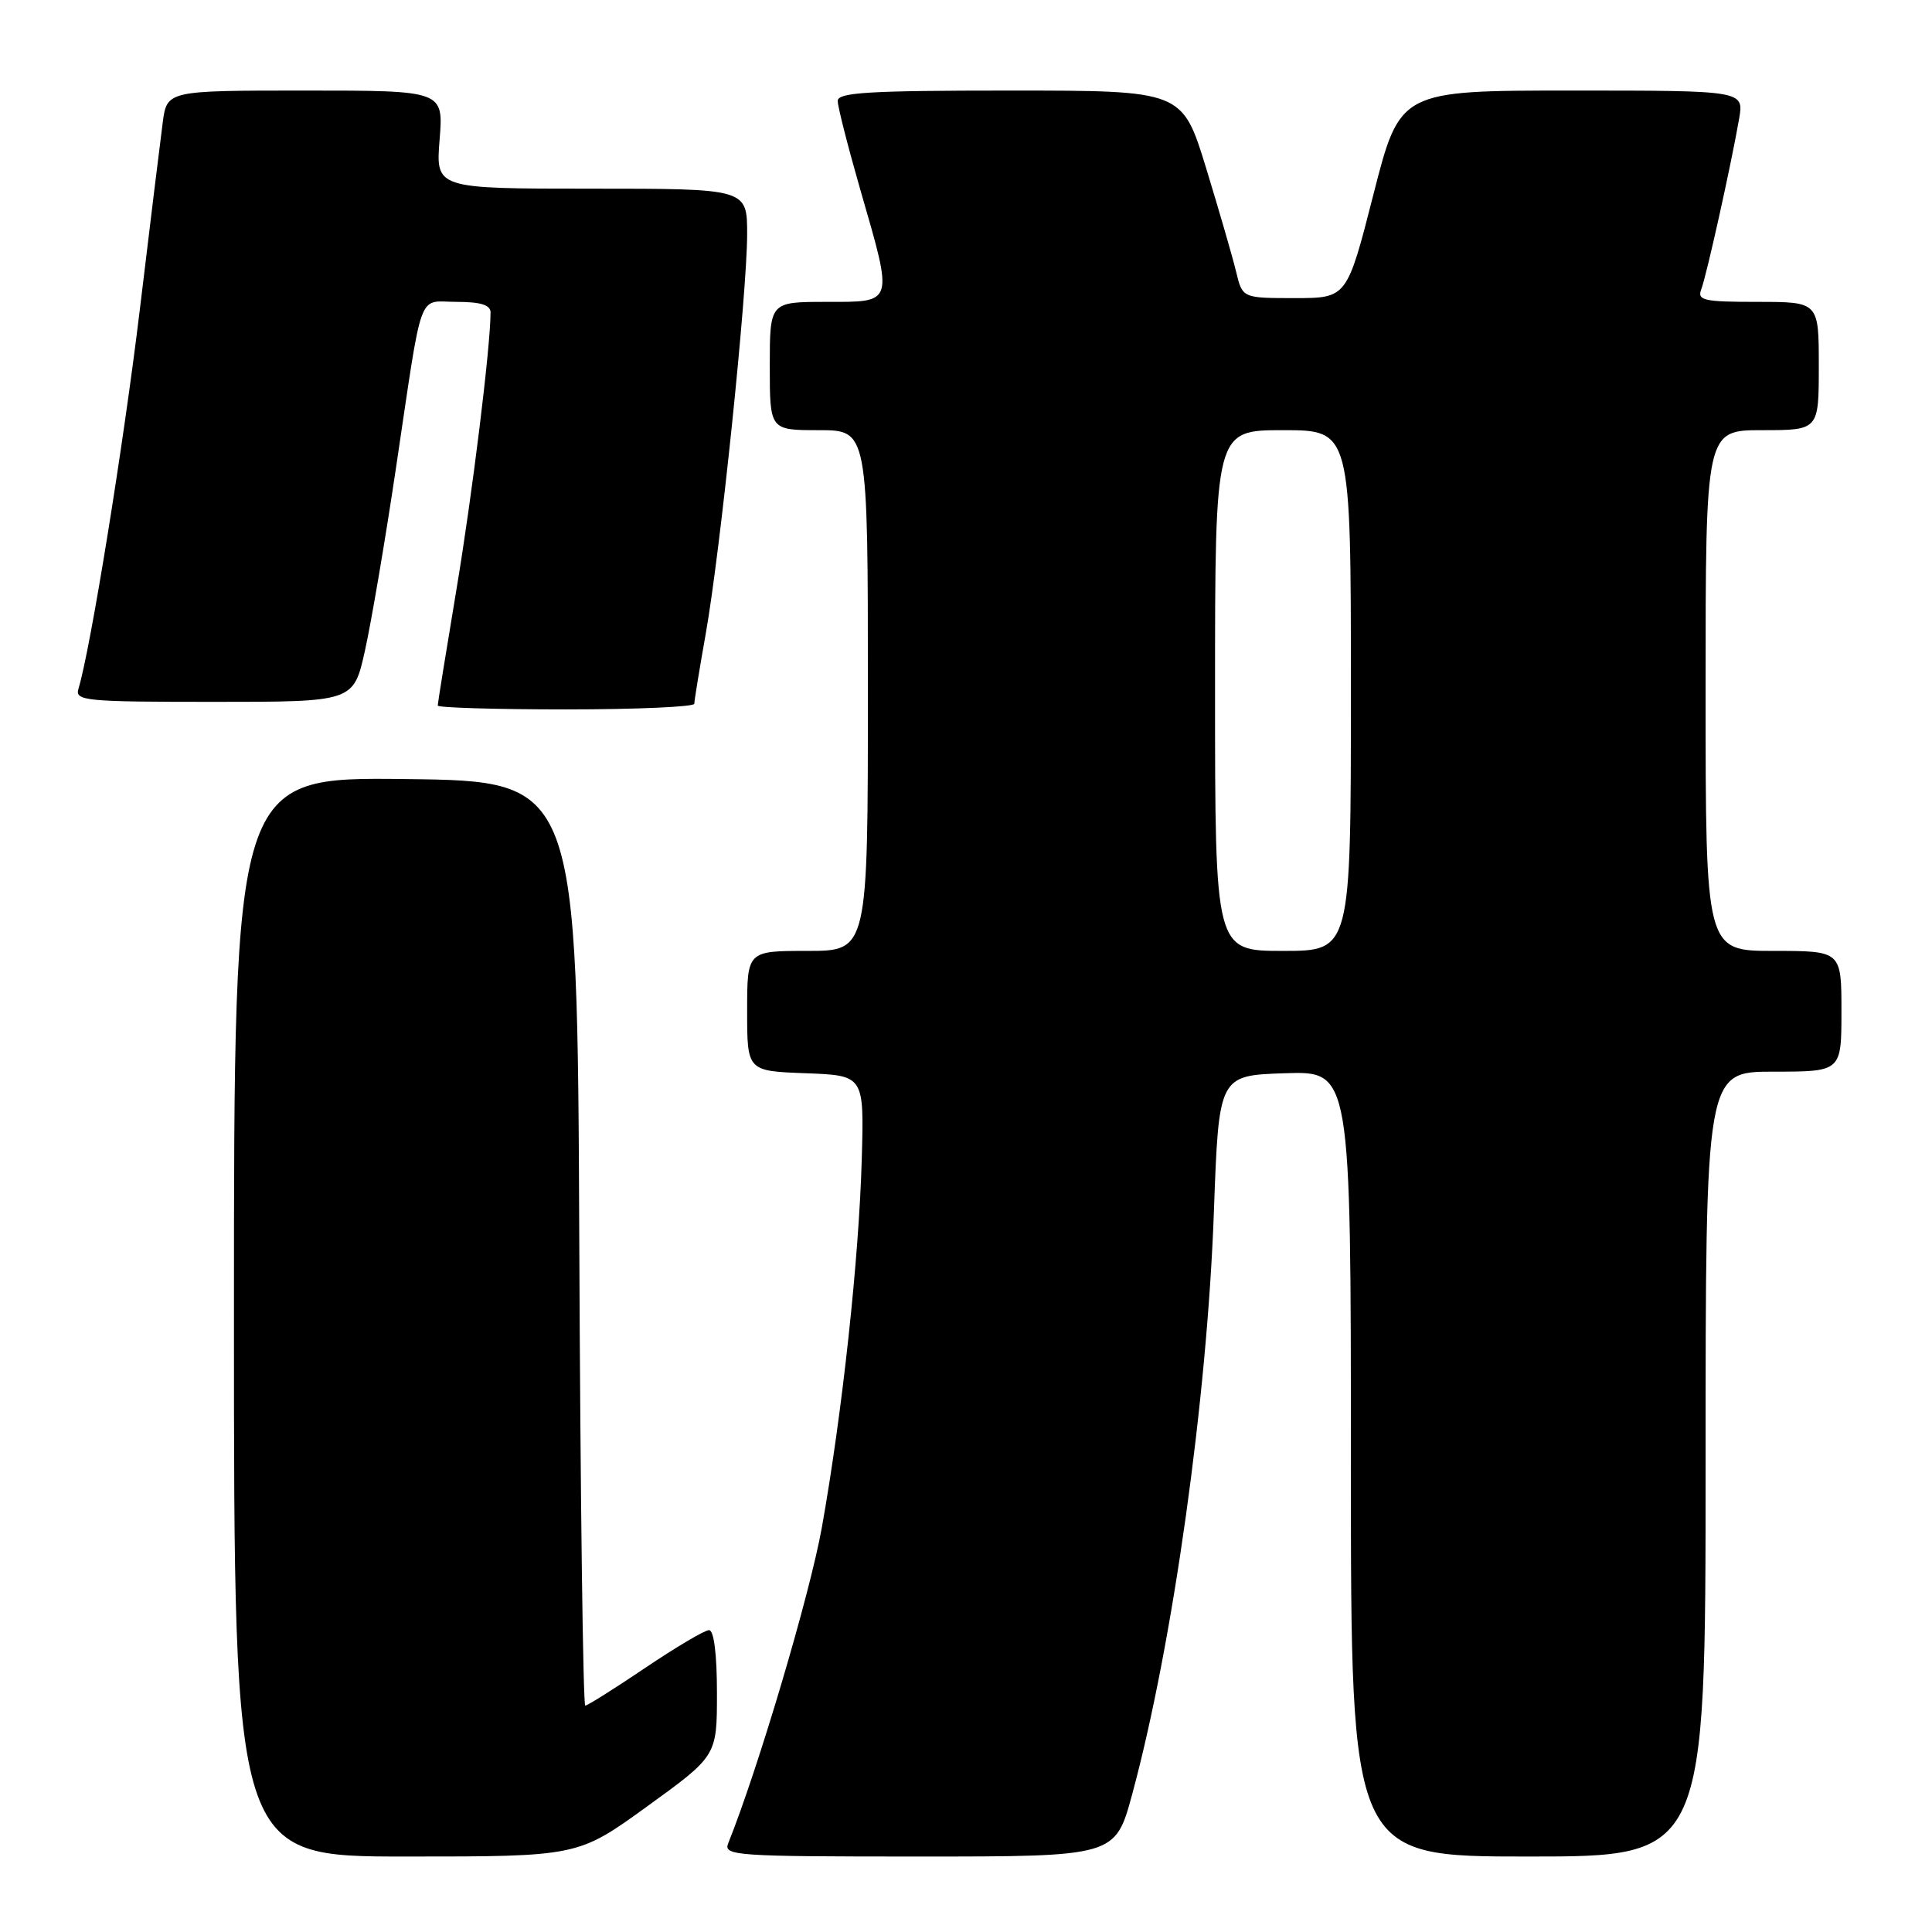 <?xml version="1.0" encoding="UTF-8" standalone="no"?>
<!DOCTYPE svg PUBLIC "-//W3C//DTD SVG 1.1//EN" "http://www.w3.org/Graphics/SVG/1.1/DTD/svg11.dtd" >
<svg xmlns="http://www.w3.org/2000/svg" xmlns:xlink="http://www.w3.org/1999/xlink" version="1.1" viewBox="0 0 256 256">
 <g >
 <path fill="currentColor"
d=" M 85.79 239.33 C 95.00 232.66 95.00 232.66 95.00 224.33 C 95.00 219.20 94.60 216.00 93.95 216.00 C 93.38 216.00 89.58 218.25 85.50 221.00 C 81.42 223.75 77.85 226.00 77.55 226.00 C 77.26 226.00 76.90 198.44 76.76 164.75 C 76.50 103.50 76.50 103.50 53.75 103.23 C 31.00 102.96 31.00 102.96 31.00 174.48 C 31.00 246.00 31.00 246.00 53.79 246.00 C 76.58 246.00 76.58 246.00 85.79 239.33 Z  M 150.02 237.75 C 155.39 217.93 159.96 185.38 160.85 160.50 C 161.50 142.50 161.50 142.50 170.25 142.21 C 179.00 141.92 179.00 141.92 179.00 193.96 C 179.00 246.00 179.00 246.00 202.50 246.00 C 226.00 246.00 226.00 246.00 226.00 194.00 C 226.00 142.00 226.00 142.00 235.00 142.00 C 244.00 142.00 244.00 142.00 244.00 134.00 C 244.00 126.00 244.00 126.00 235.00 126.00 C 226.00 126.00 226.00 126.00 226.00 91.50 C 226.00 57.00 226.00 57.00 233.50 57.00 C 241.00 57.00 241.00 57.00 241.00 48.50 C 241.00 40.00 241.00 40.00 232.89 40.00 C 225.71 40.00 224.86 39.81 225.43 38.32 C 226.13 36.50 229.38 21.85 230.44 15.75 C 231.09 12.00 231.09 12.00 208.30 12.00 C 185.50 12.00 185.50 12.00 181.99 25.75 C 178.48 39.50 178.48 39.50 171.55 39.50 C 164.63 39.50 164.63 39.50 163.79 36.00 C 163.33 34.08 161.53 27.89 159.81 22.25 C 156.66 12.00 156.66 12.00 133.83 12.00 C 115.16 12.00 111.00 12.25 111.00 13.37 C 111.00 14.12 112.35 19.41 113.99 25.12 C 118.41 40.42 118.53 40.00 109.50 40.00 C 102.00 40.00 102.00 40.00 102.00 48.50 C 102.00 57.00 102.00 57.00 108.50 57.00 C 115.00 57.00 115.00 57.00 115.00 91.50 C 115.00 126.00 115.00 126.00 107.00 126.00 C 99.00 126.00 99.00 126.00 99.00 133.96 C 99.00 141.92 99.00 141.92 106.75 142.21 C 114.50 142.50 114.50 142.50 114.19 153.50 C 113.83 166.74 111.60 187.27 108.90 202.40 C 107.31 211.26 100.46 234.37 96.49 244.25 C 95.83 245.89 97.42 246.00 121.78 246.00 C 147.78 246.00 147.78 246.00 150.02 237.75 Z  M 92.00 93.25 C 92.00 92.84 92.68 88.67 93.51 84.00 C 95.45 73.06 99.00 38.83 99.00 31.02 C 99.00 25.00 99.00 25.00 78.36 25.00 C 57.73 25.00 57.73 25.00 58.25 18.50 C 58.77 12.00 58.77 12.00 40.45 12.00 C 22.12 12.00 22.12 12.00 21.56 16.25 C 21.25 18.59 19.88 29.76 18.52 41.08 C 16.35 59.07 11.98 86.08 10.40 91.25 C 9.90 92.87 11.21 93.00 28.35 93.00 C 46.84 93.00 46.84 93.00 48.35 86.25 C 49.18 82.54 51.04 71.62 52.47 62.00 C 56.09 37.73 55.26 40.00 60.52 40.00 C 63.68 40.00 65.00 40.41 65.00 41.39 C 65.00 45.93 62.58 65.58 60.46 78.24 C 59.11 86.35 58.00 93.21 58.00 93.49 C 58.00 93.77 65.65 94.00 75.00 94.00 C 84.35 94.00 92.00 93.66 92.00 93.25 Z  M 161.00 91.50 C 161.00 57.00 161.00 57.00 170.00 57.00 C 179.00 57.00 179.00 57.00 179.00 91.50 C 179.00 126.00 179.00 126.00 170.00 126.00 C 161.00 126.00 161.00 126.00 161.00 91.50 Z "/>
</g>
</svg>